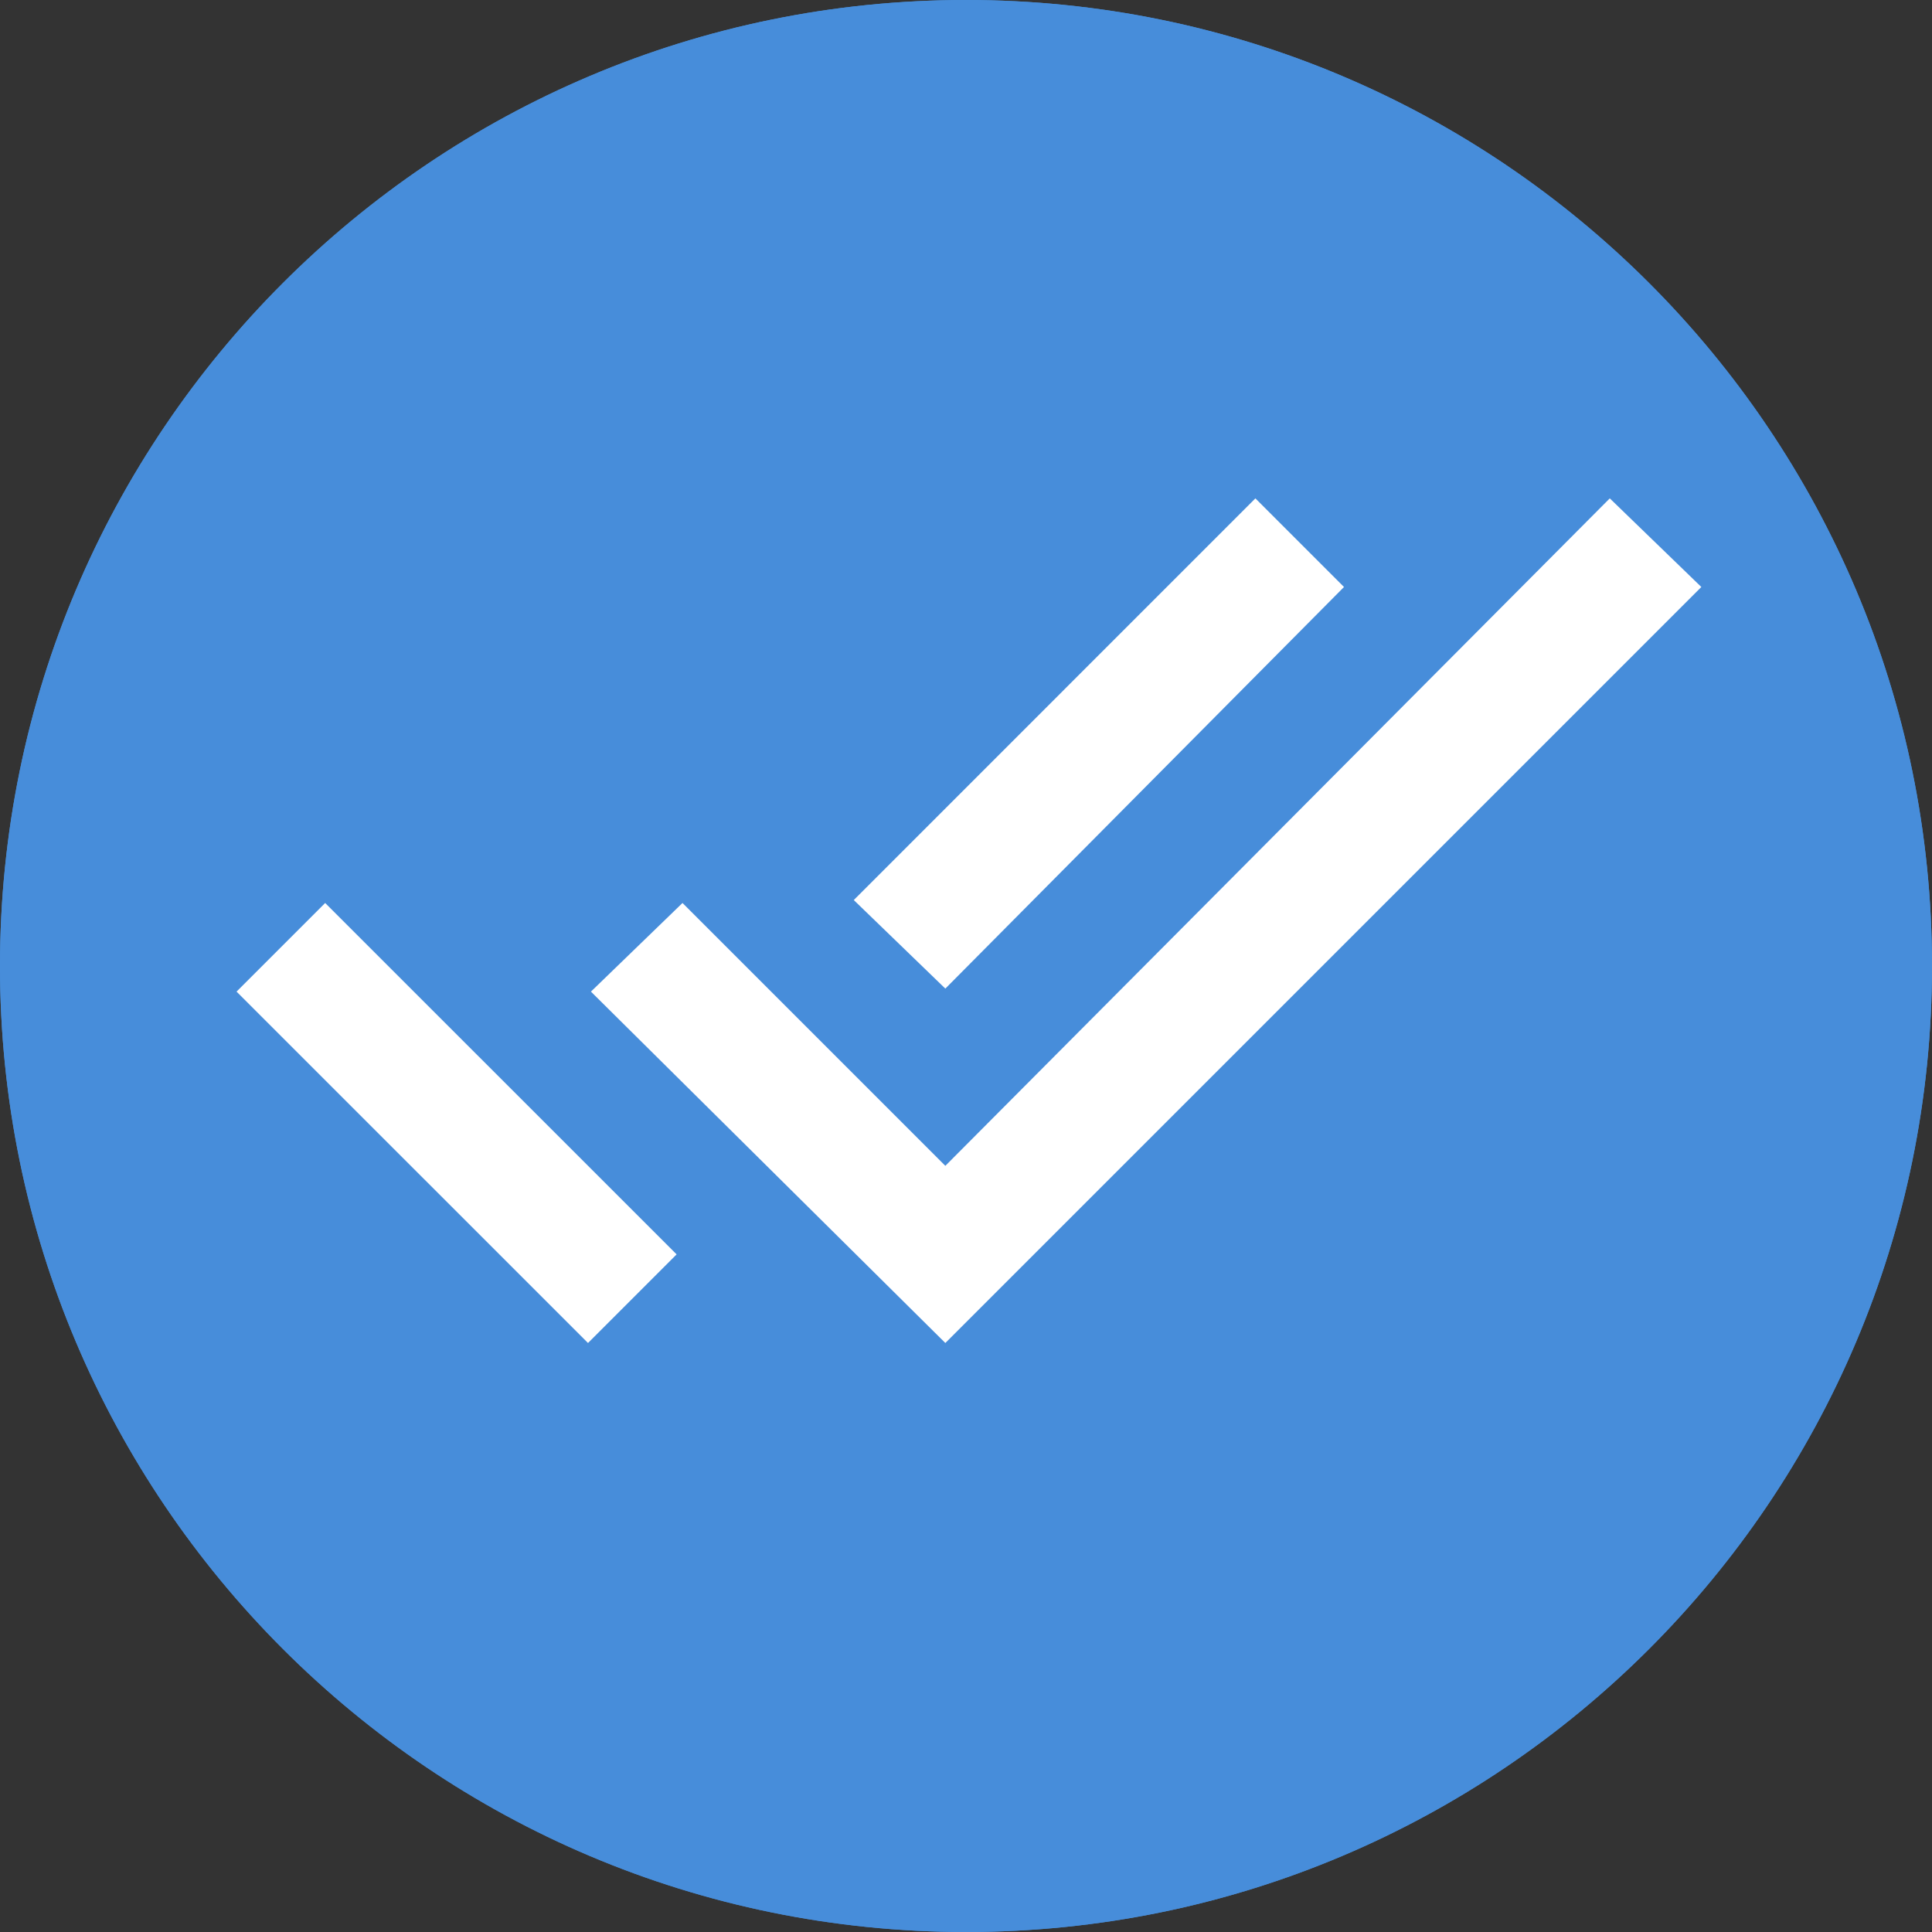 <svg xmlns="http://www.w3.org/2000/svg" width="23" height="23" viewBox="0 0 23 23"><rect x="0" y="0" width="23" height="23" fill="#333333" stroke="none"/><defs><clipPath id="wbn5a"><path fill="#fff" d="M11.5 0C17.85 0 23 5.149 23 11.5S17.85 23 11.5 23 0 17.85 0 11.5 5.149 0 11.5 0z"/></clipPath></defs><g><g><path fill="#478dda" d="M11.5 0C17.85 0 23 5.149 23 11.5S17.85 23 11.5 23 0 17.85 0 11.5 5.149 0 11.5 0z"/><path fill="none" stroke="#478dda" stroke-linecap="round" stroke-linejoin="round" stroke-miterlimit="50" stroke-width="4" d="M11.5 0C17.85 0 23 5.149 23 11.5S17.85 23 11.5 23 0 17.85 0 11.5 5.149 0 11.5 0z" clip-path="url(&quot;#wbn5a&quot;)"/></g><g><path fill="#fff" d="M3.871 10.75l4.184 4.183L7 15.988l-4.184-4.183zm16.383-3.762l-9 9-4.219-4.183 1.09-1.055 3.129 3.129 7.91-7.946zm-9 4.781l-1.09-1.054 4.781-4.782L16 6.988z"/></g></g></svg>